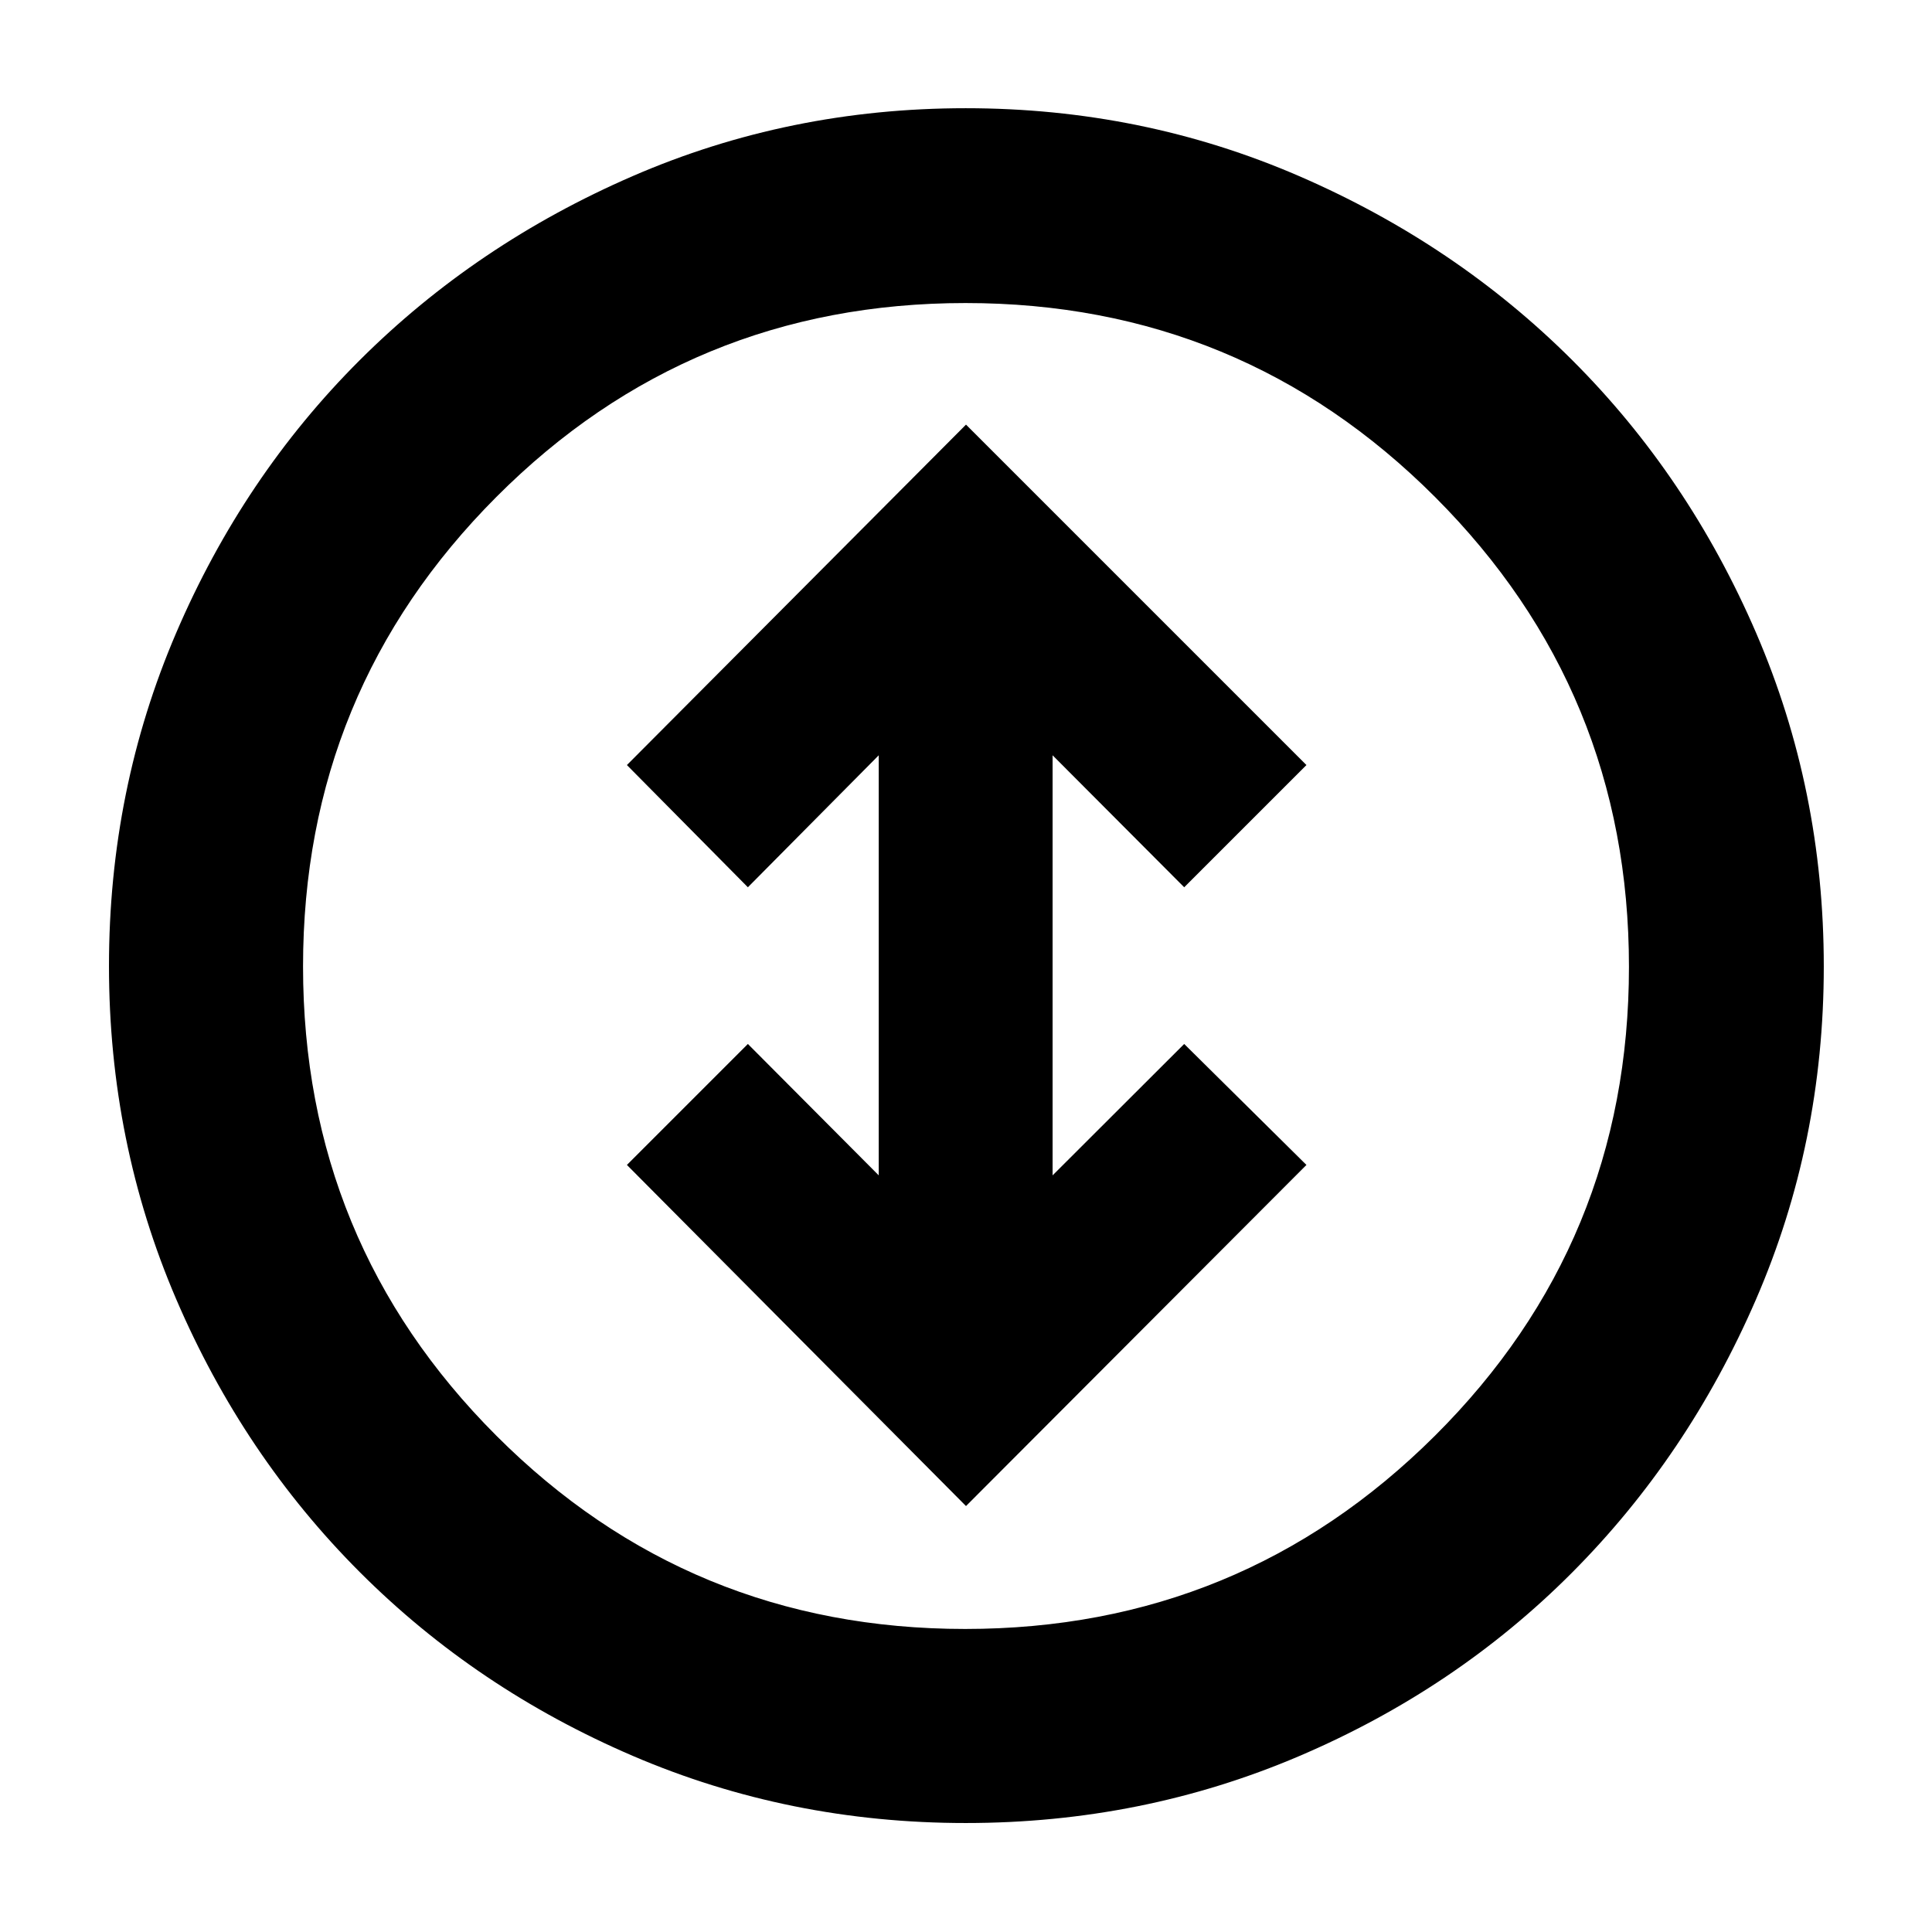 <svg xmlns="http://www.w3.org/2000/svg" height="40" viewBox="0 -960 960 960" width="40"><path d="m480-211.65 169.16-169.5-60.74-60.11-65.39 65.29V-584.7l65.39 65.58 60.74-60.73L480-749.01 311.51-579.85l60.11 60.73 65.02-65.58v208.73l-65.02-65.29-60.11 60.11L480-211.65Zm-.12 157.5q-87.74 0-165.49-33.38-77.76-33.39-135.63-91.31-57.88-57.91-91.25-135.71Q54.15-392.35 54.15-480q0-87.64 33.36-165.45 33.37-77.8 91.19-135.53 57.82-57.72 135.61-91.49 77.78-33.76 165.57-33.76 87.8 0 165.68 33.75 77.87 33.74 135.67 91.43 57.79 57.69 91.4 135.6 33.6 77.91 33.6 165.68 0 87.77-33.75 165.59-33.74 77.82-91.43 135.7-57.69 57.88-135.57 91.11-77.87 33.22-165.6 33.22Zm-.29-96.43q137.01 0 233.42-96 96.41-95.99 96.41-233.01 0-137.01-96.32-233.42t-233.33-96.41q-137.02 0-233.1 96.32-96.09 96.32-96.09 233.33 0 137.02 96 233.1 95.99 96.09 233.01 96.09ZM480-480Z"/></svg>